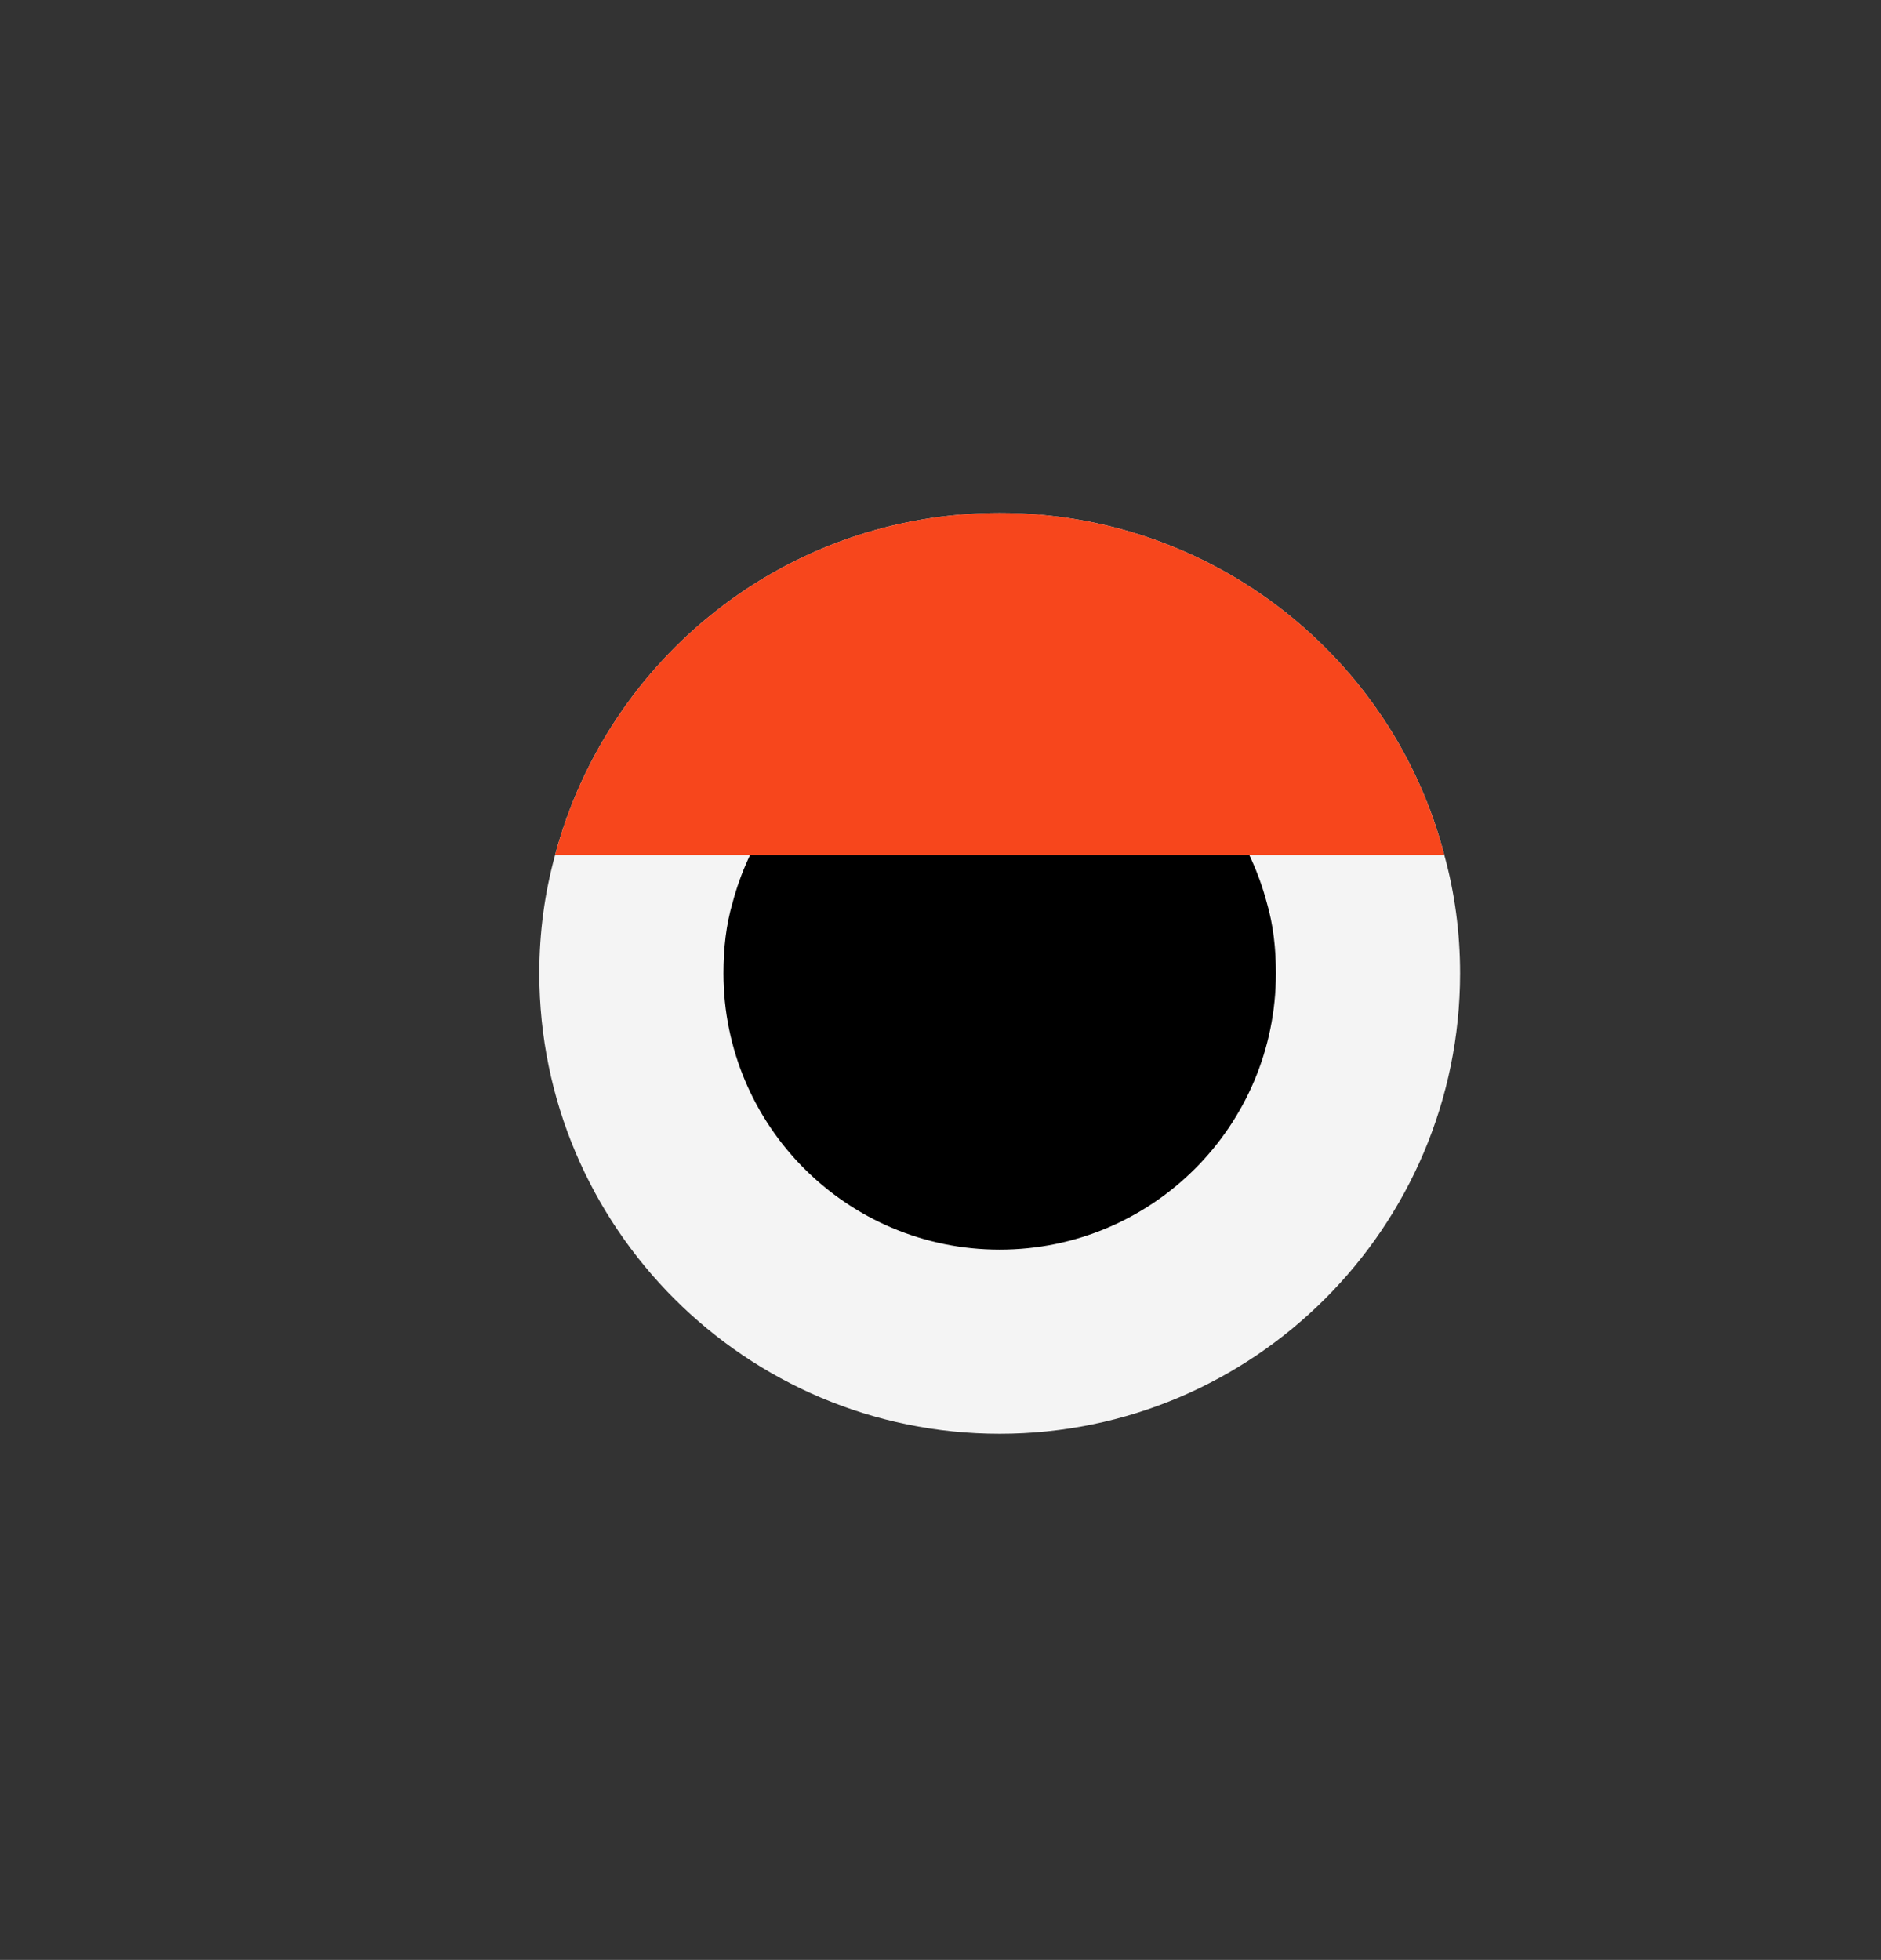 <?xml version="1.0" encoding="utf-8"?>
<!-- Generator: Adobe Illustrator 22.1.0, SVG Export Plug-In . SVG Version: 6.00 Build 0)  -->
<svg version="1.1" id="Layer_1" xmlns="http://www.w3.org/2000/svg" xmlns:xlink="http://www.w3.org/1999/xlink" x="0px" y="0px"
	 viewBox="0 0 143 149" style="enable-background:new 0 0 143 149;" xml:space="preserve">
<rect x="0" y="0" width="143" height="149" fill="#333333" stroke="none"/>
<g>
	<path style="fill:#F4F4F4;" d="M111,74c0,19.3-15.7,35-35,35S41,93.3,41,74c0-3.1,0.4-6.1,1.2-9c4-15,17.6-26,33.8-26
		s29.9,11,33.8,26C110.6,67.9,111,70.9,111,74z"/>
	<path d="M97,74c0,11.6-9.4,21-21,21s-21-9.4-21-21c0-1.9,0.2-3.7,0.7-5.4C58.1,59.6,66.3,53,76,53s17.9,6.6,20.3,15.6
		C96.8,70.3,97,72.1,97,74z"/>
	<path style="fill:#F7461C;" d="M109.8,65H42.2c4-15,17.6-26,33.8-26S105.9,50,109.8,65z"/>
</g>
</svg>
